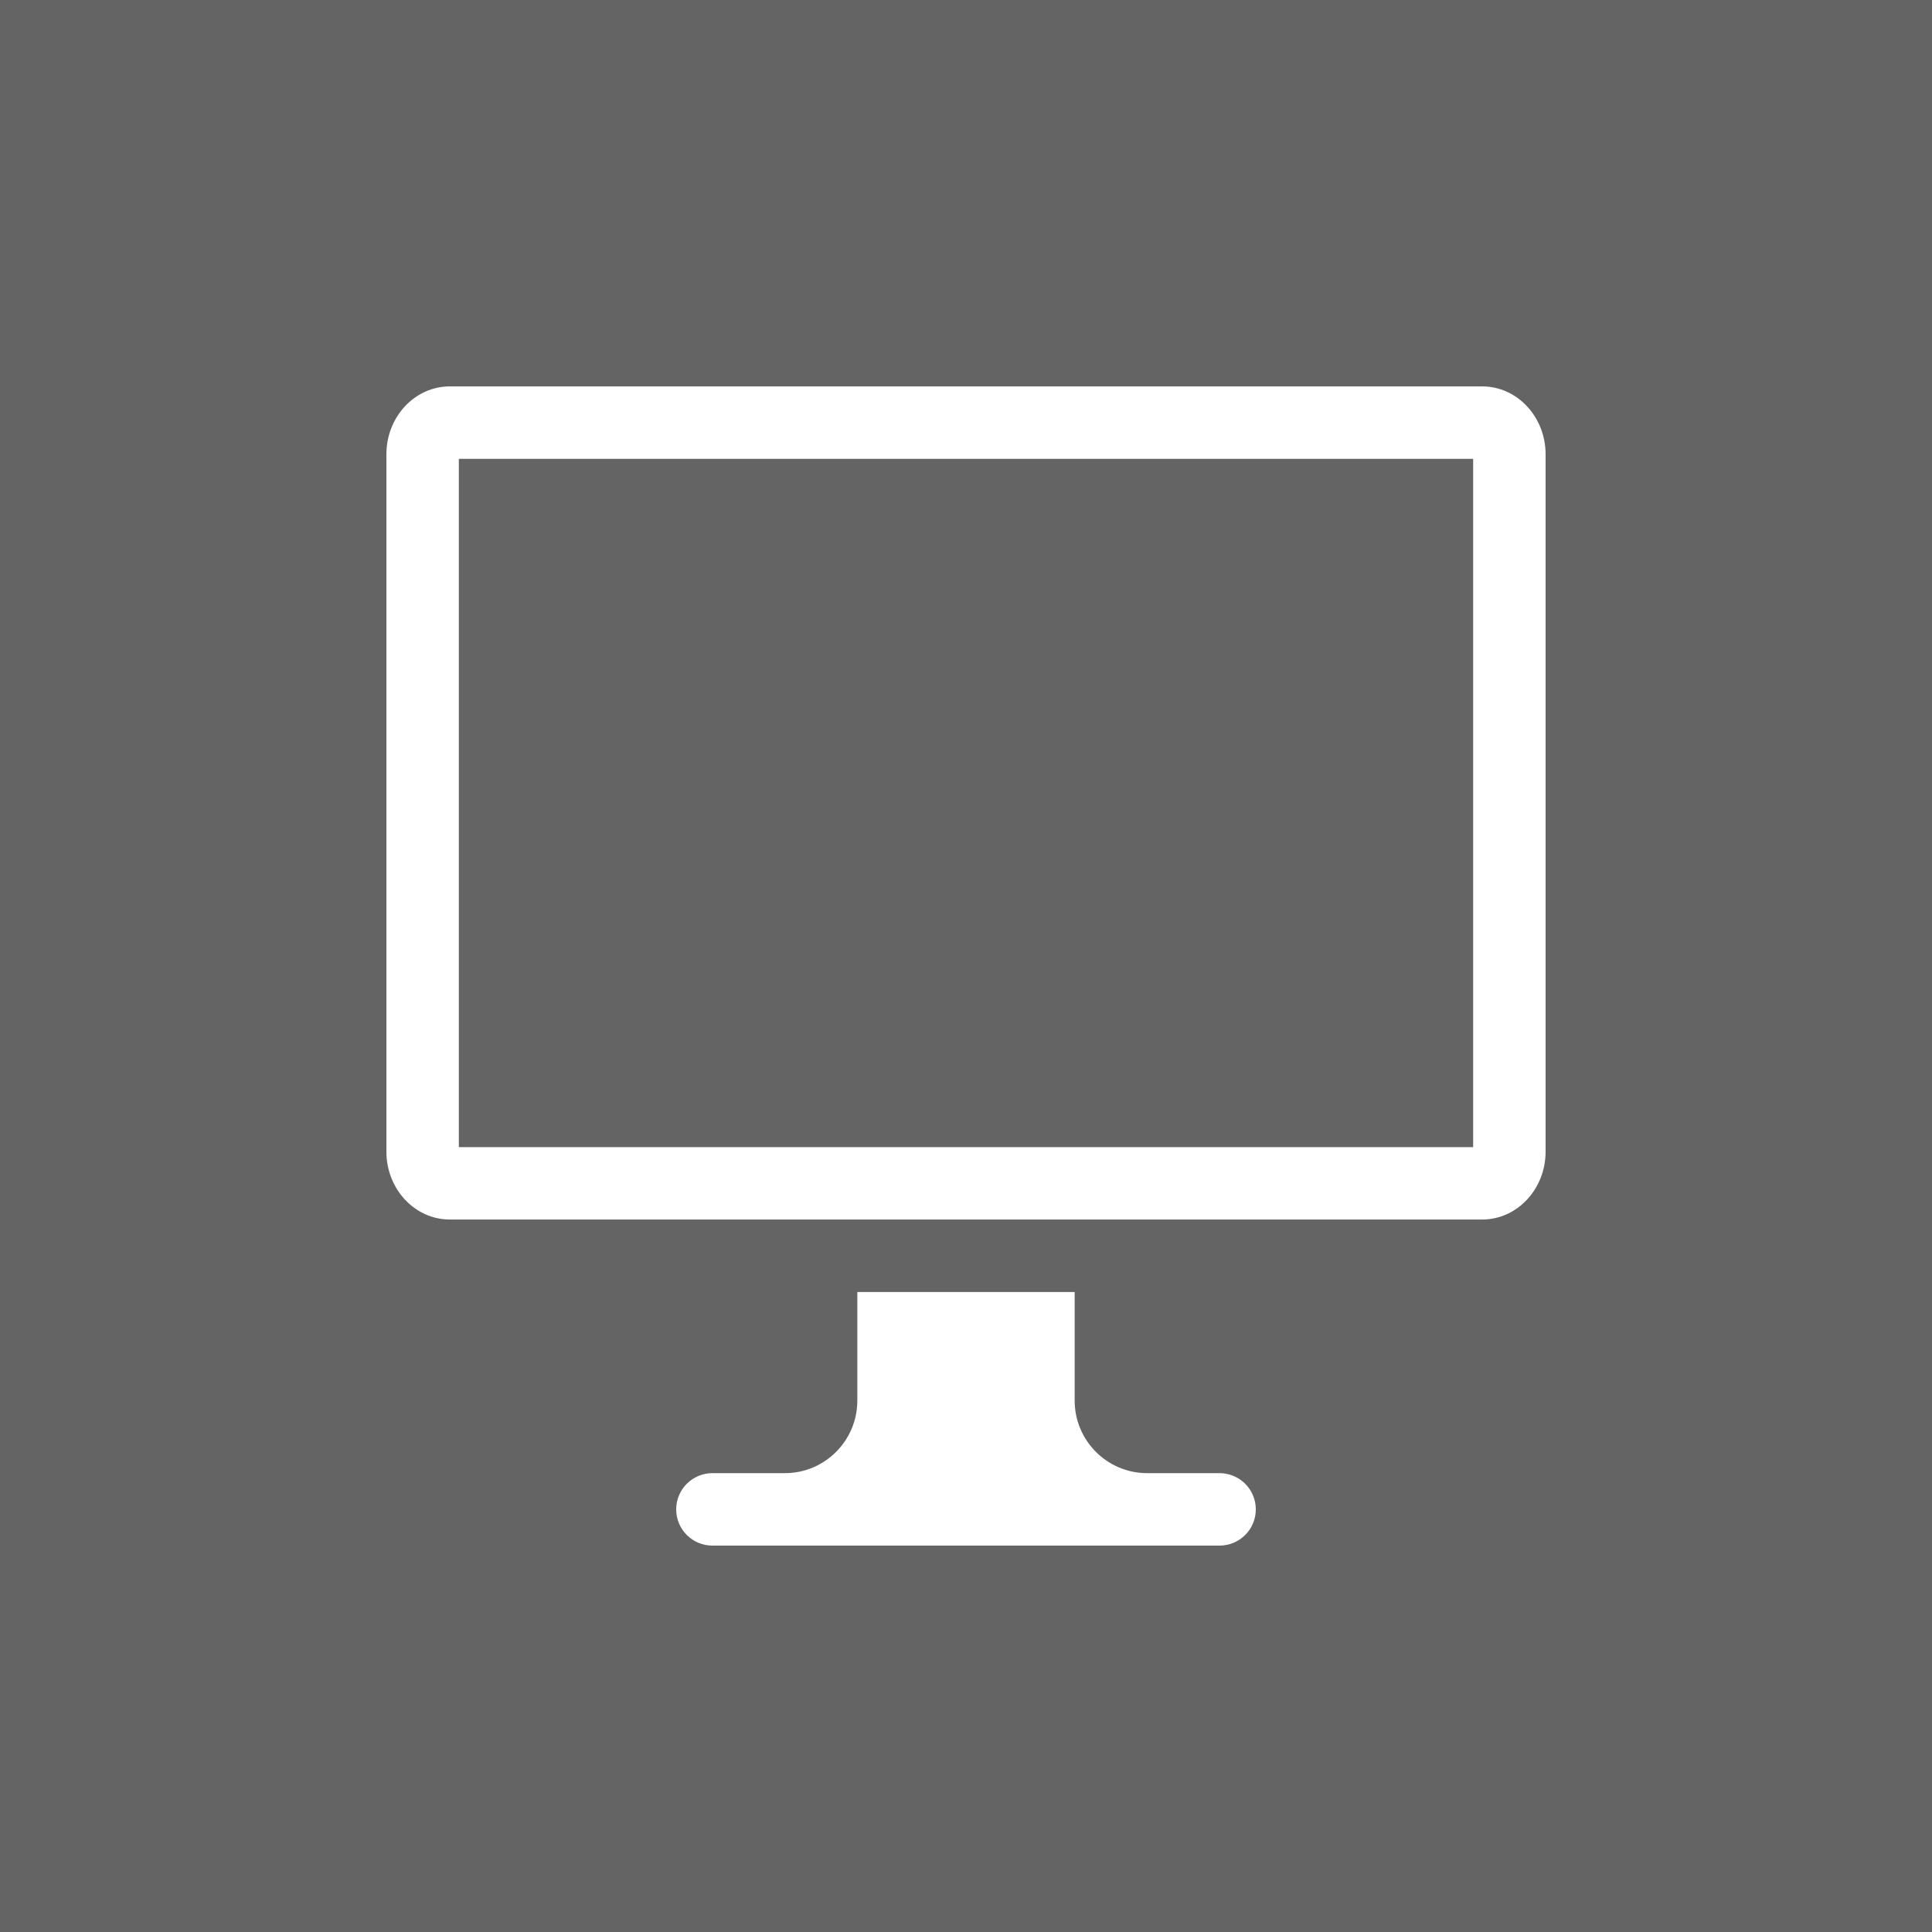 <?xml version="1.0" encoding="utf-8"?>
<!-- Generator: Adobe Illustrator 16.0.4, SVG Export Plug-In . SVG Version: 6.00 Build 0)  -->
<!DOCTYPE svg PUBLIC "-//W3C//DTD SVG 1.1//EN" "http://www.w3.org/Graphics/SVG/1.1/DTD/svg11.dtd">
<svg version="1.1" id="Capa_1" xmlns="http://www.w3.org/2000/svg" xmlns:xlink="http://www.w3.org/1999/xlink" x="0px" y="0px"
	 width="32px" height="32px" viewBox="0 0 32 32" enable-background="new 0 0 32 32" xml:space="preserve">
<rect x="-6.25" fill="#646464" width="43.75" height="35.25"/>
<g>
	<g id="Desktop">
		<g>
			<path fill="#FFFFFF" d="M20.199,24.4H19c-0.662,0-1.2-0.539-1.2-1.201V21.4h-3.6v1.799c0,0.662-0.538,1.201-1.2,1.201h-1.2
				c-0.332,0-0.6,0.269-0.6,0.6c0,0.332,0.268,0.6,0.6,0.6h8.399c0.332,0,0.601-0.268,0.601-0.6
				C20.8,24.669,20.531,24.4,20.199,24.4z M24.55,6.4H7.45C6.87,6.4,6.4,6.904,6.4,7.525v11.549c0,0.621,0.47,1.125,1.05,1.125h17.1
				c0.579,0,1.05-0.504,1.05-1.125V7.525C25.6,6.904,25.129,6.4,24.55,6.4z M24.4,19H7.6V7.6H24.4V19z"/>
		</g>
	</g>
</g>
</svg>
